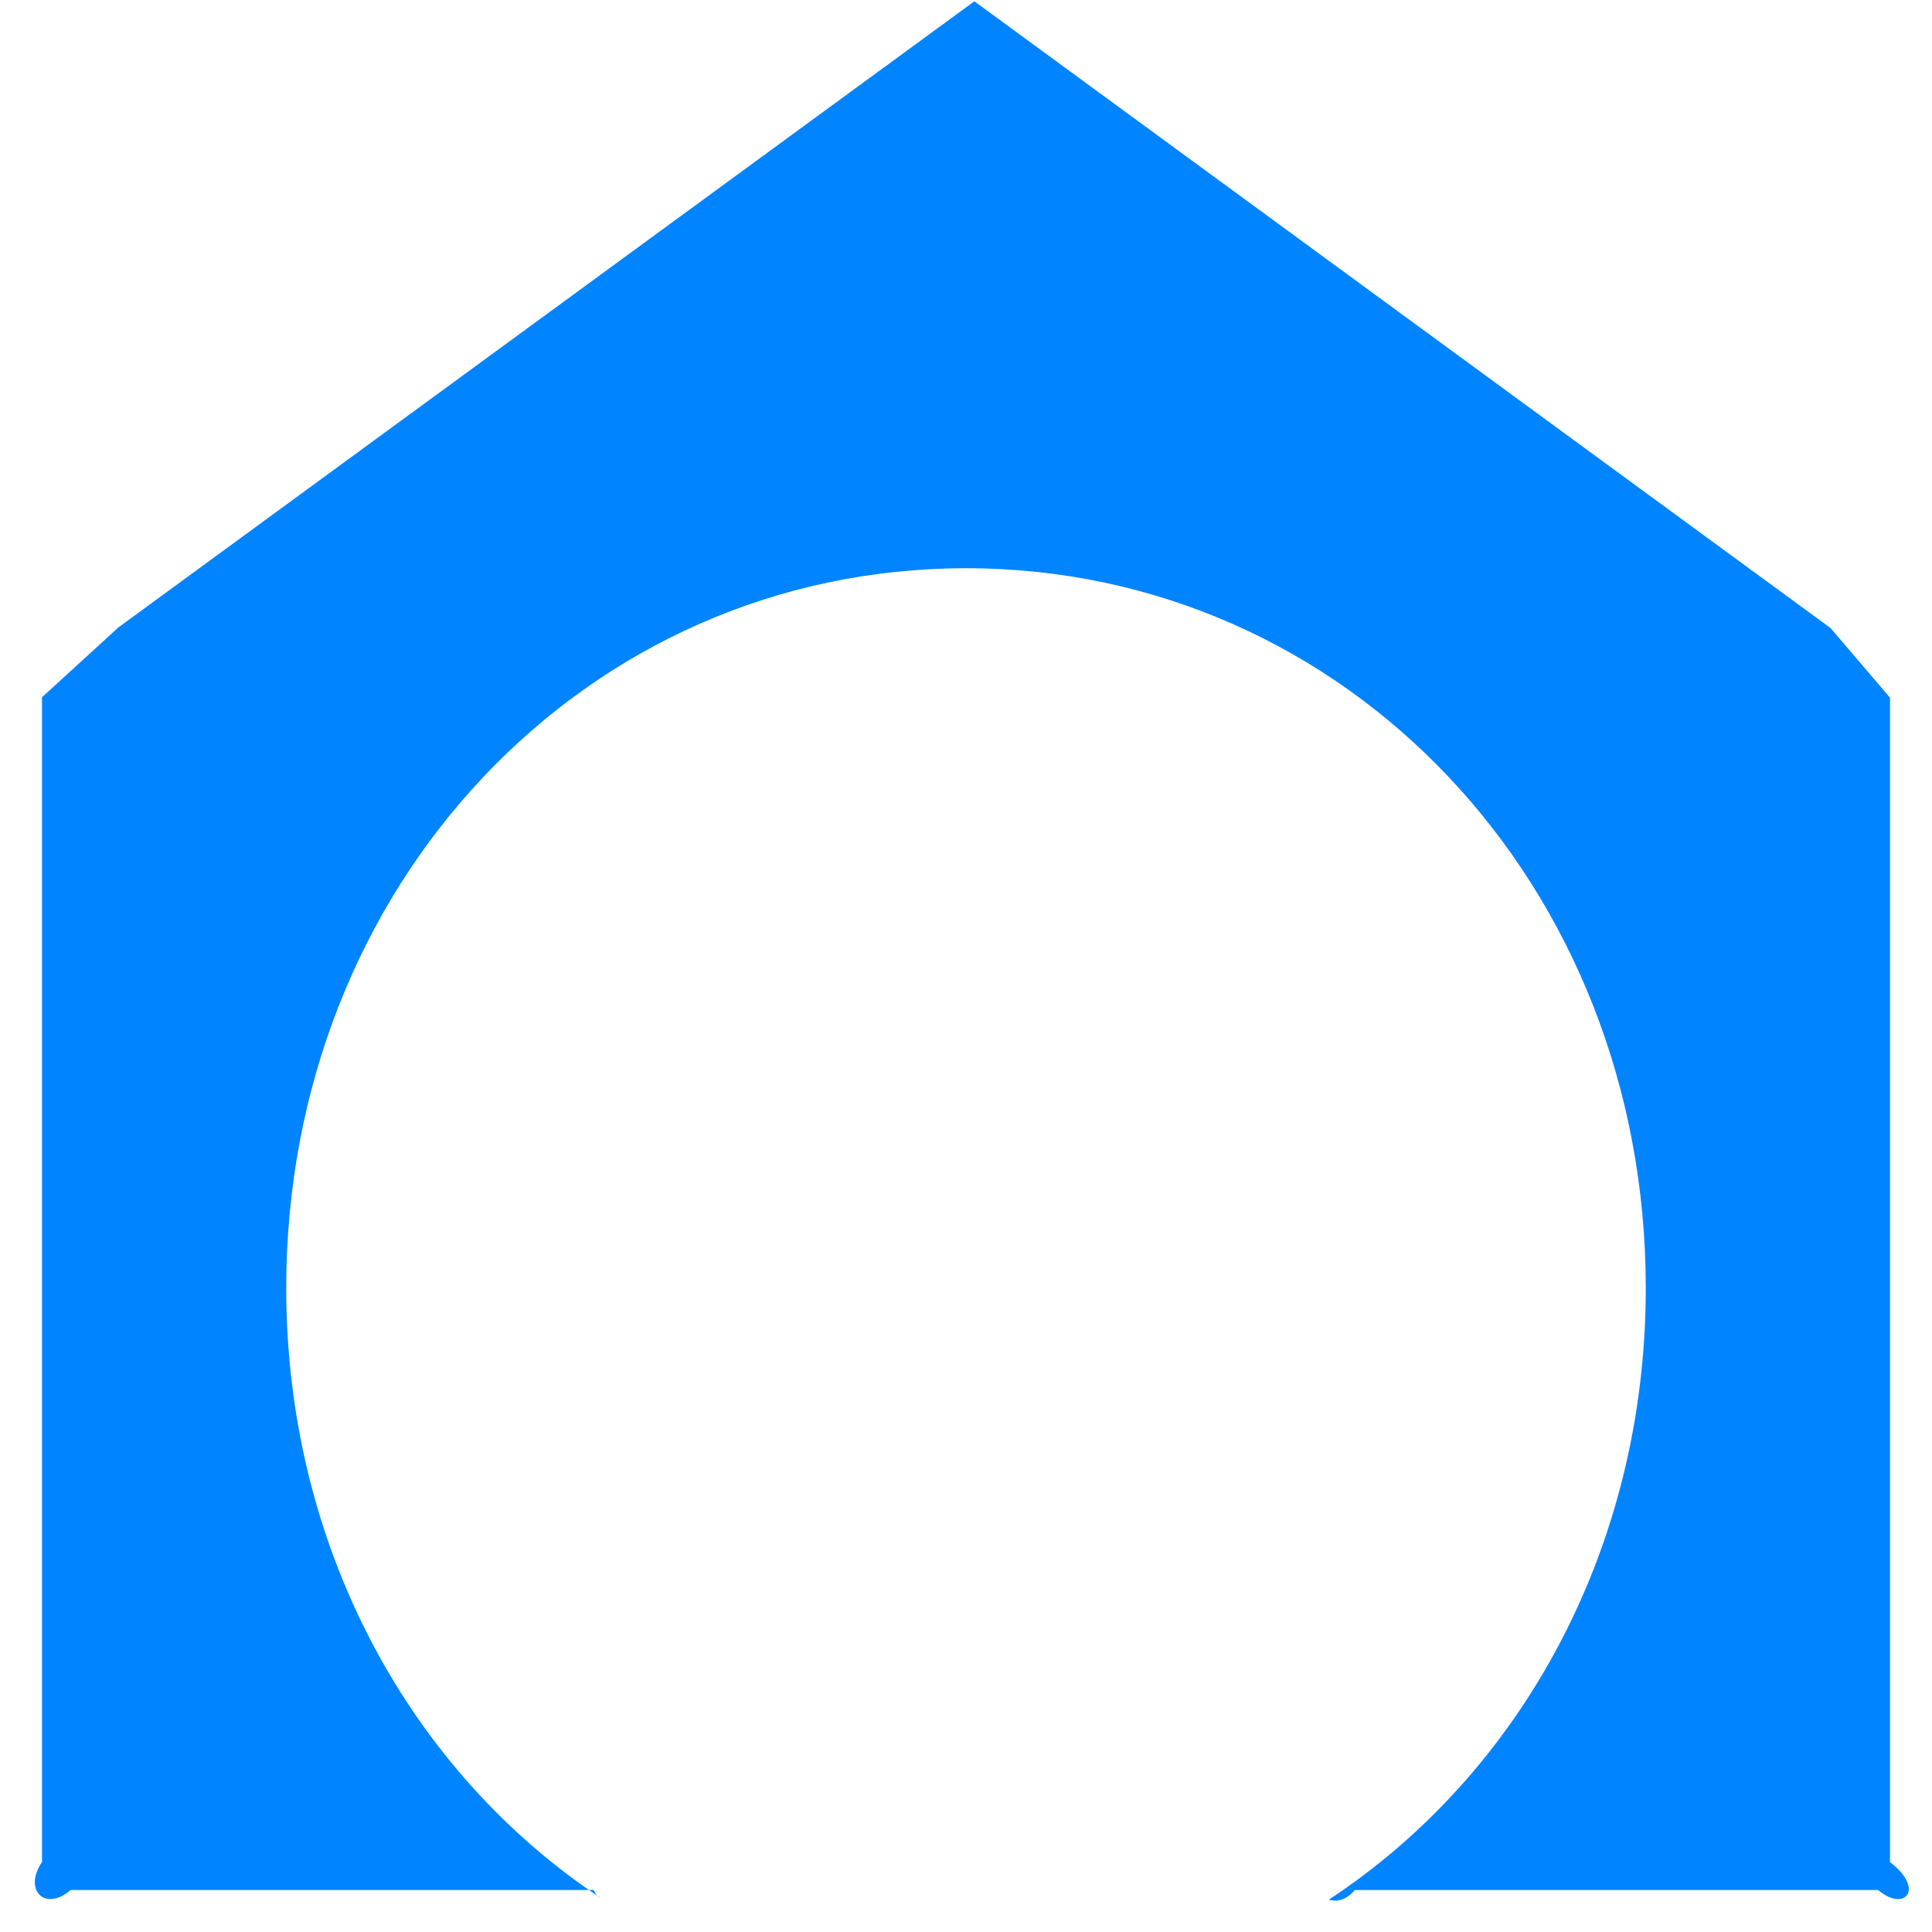 <svg xmlns="http://www.w3.org/2000/svg" xmlns:xlink="http://www.w3.org/1999/xlink" width="46" height="46" version="1.1"><g><path fill="#0084ff" fill-rule="nonzero" stroke="none" d="M 14.138 45 C 14.195 45.138 14.251 45.169 14.305 45.193 C 9.774 42.185 6.815 36.853 6.815 30.667 C 6.815 21.07 13.936 13.529 23 13.529 C 32.064 13.529 39.185 21.07 39.185 30.667 C 39.185 36.879 36.201 42.23 31.637 45.231 C 31.832 45.284 32.038 45.252 32.259 45 L 44.717 45 C 45.337 45.533 45.85 44.991 45 44.334 L 45 16.611 L 43.585 14.954 L 23.199 0.031 L 2.817 14.94 L 1 16.602 L 1 44.334 C 0.552 44.991 1.06 45.533 1.684 45 L 14.138 45 Z" transform="matrix(1 0 0 1 -31 -36 ) matrix(1 0 0 1 31 36 )"/></g></svg>